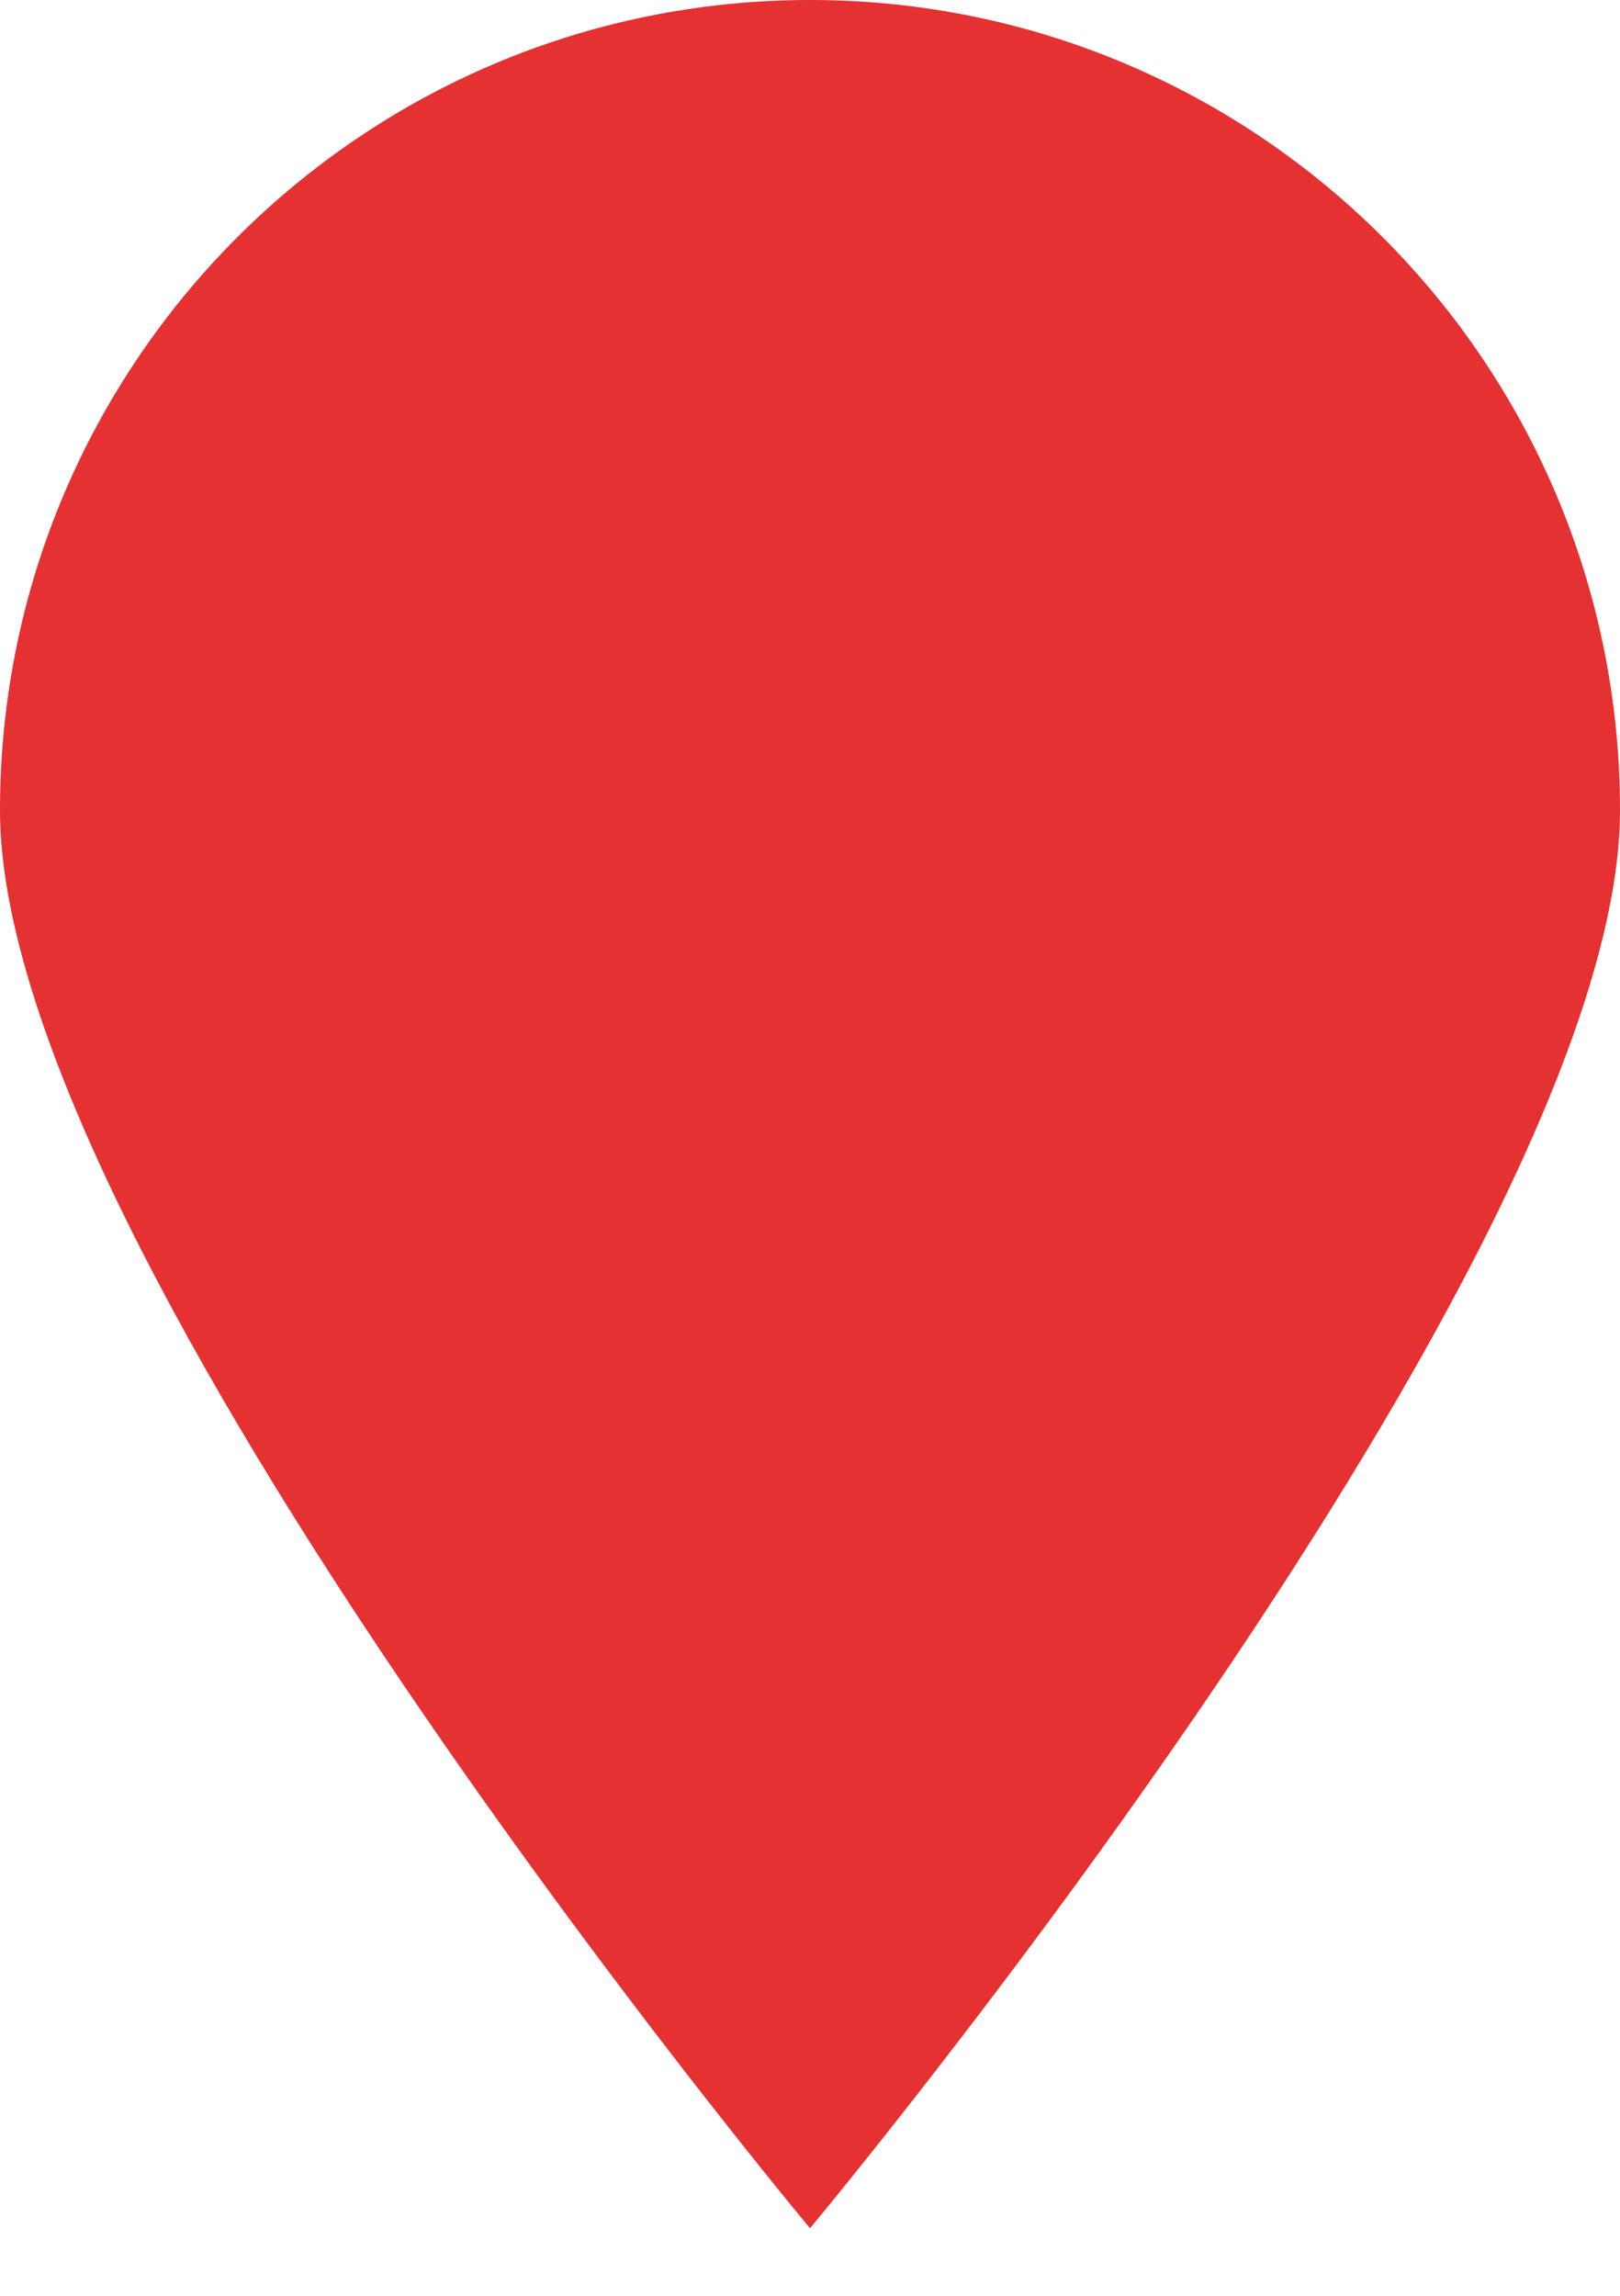 <svg width="12" height="17" viewBox="0 0 12 17" fill="none" xmlns="http://www.w3.org/2000/svg">
<path d="M12 6C12 9.314 6 16.5 6 16.5C6 16.5 0 9.314 0 6C0 2.686 2.686 0 6 0C9.314 0 12 2.686 12 6Z" fill="#E53131"/>
</svg>
